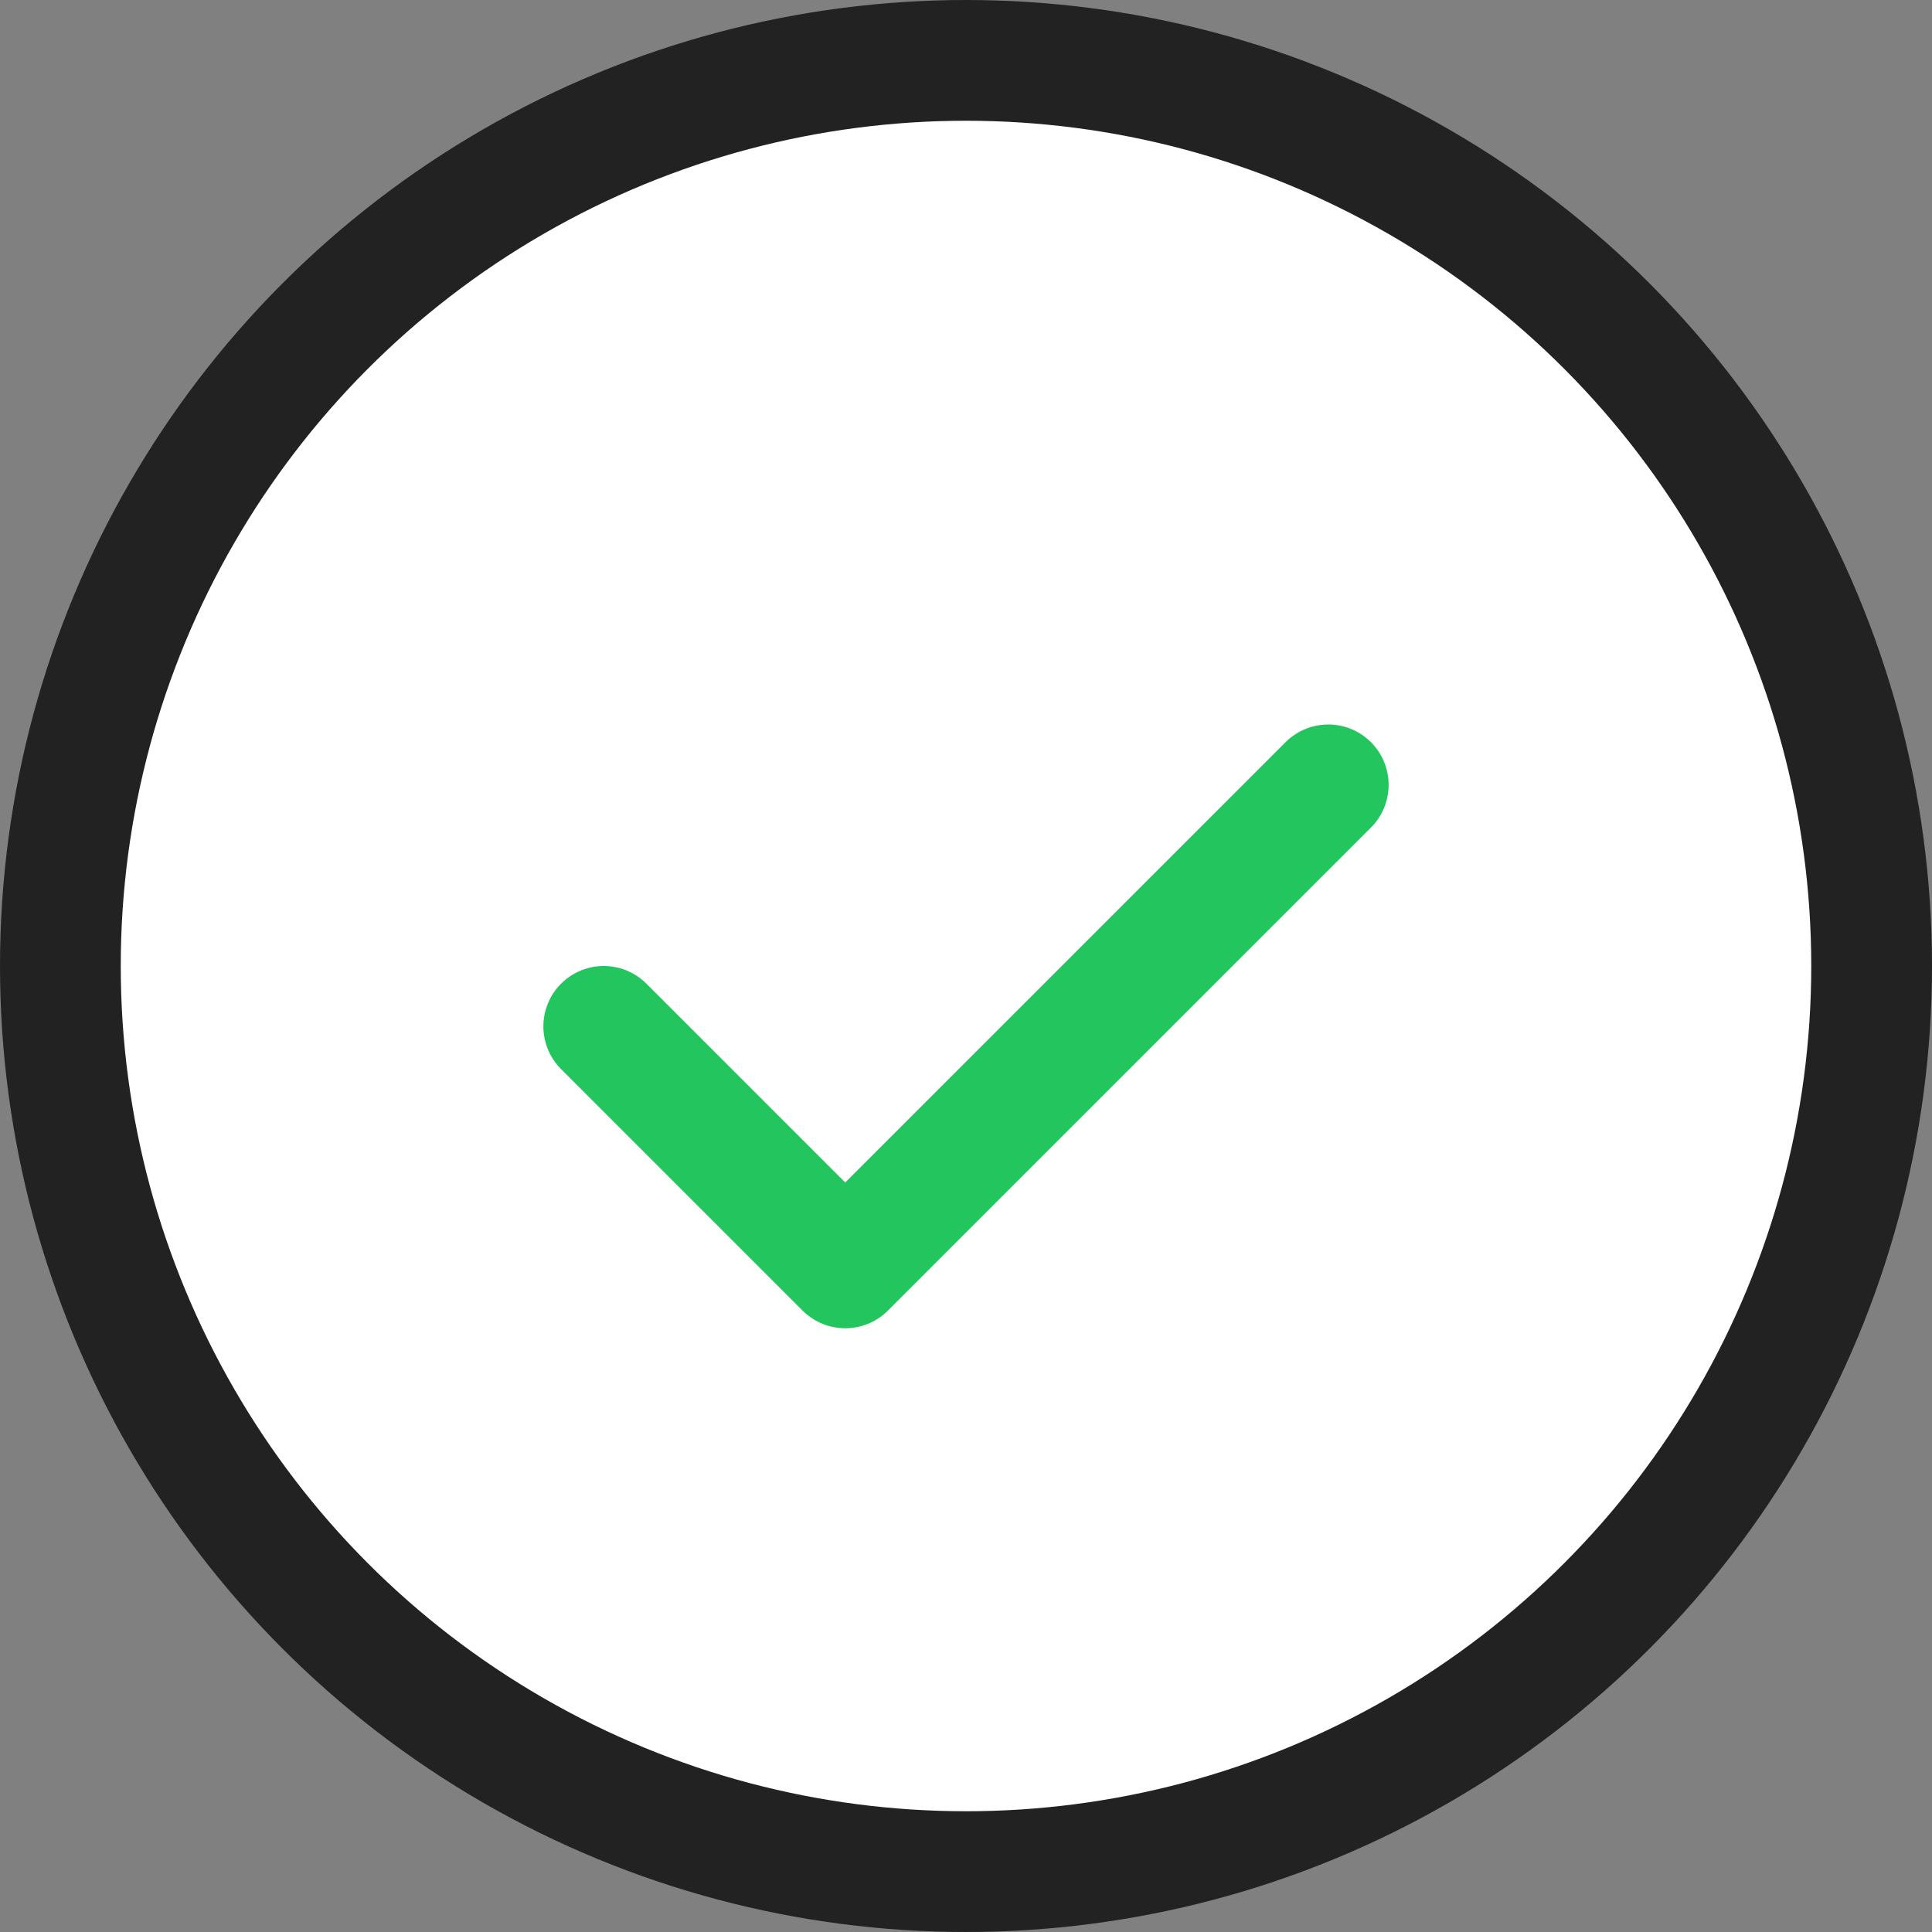 <svg width="32" height="32" fill="none" xmlns="http://www.w3.org/2000/svg"><rect width="100%" height="100%" fill="#808080" stroke="none"/><circle cx="16" cy="16" r="15" stroke="#222" stroke-width="2" fill="#fff"/><path d="M10 17l4 4 8-8" stroke="#22C55E" stroke-width="2" stroke-linecap="round" stroke-linejoin="round"/></svg>

